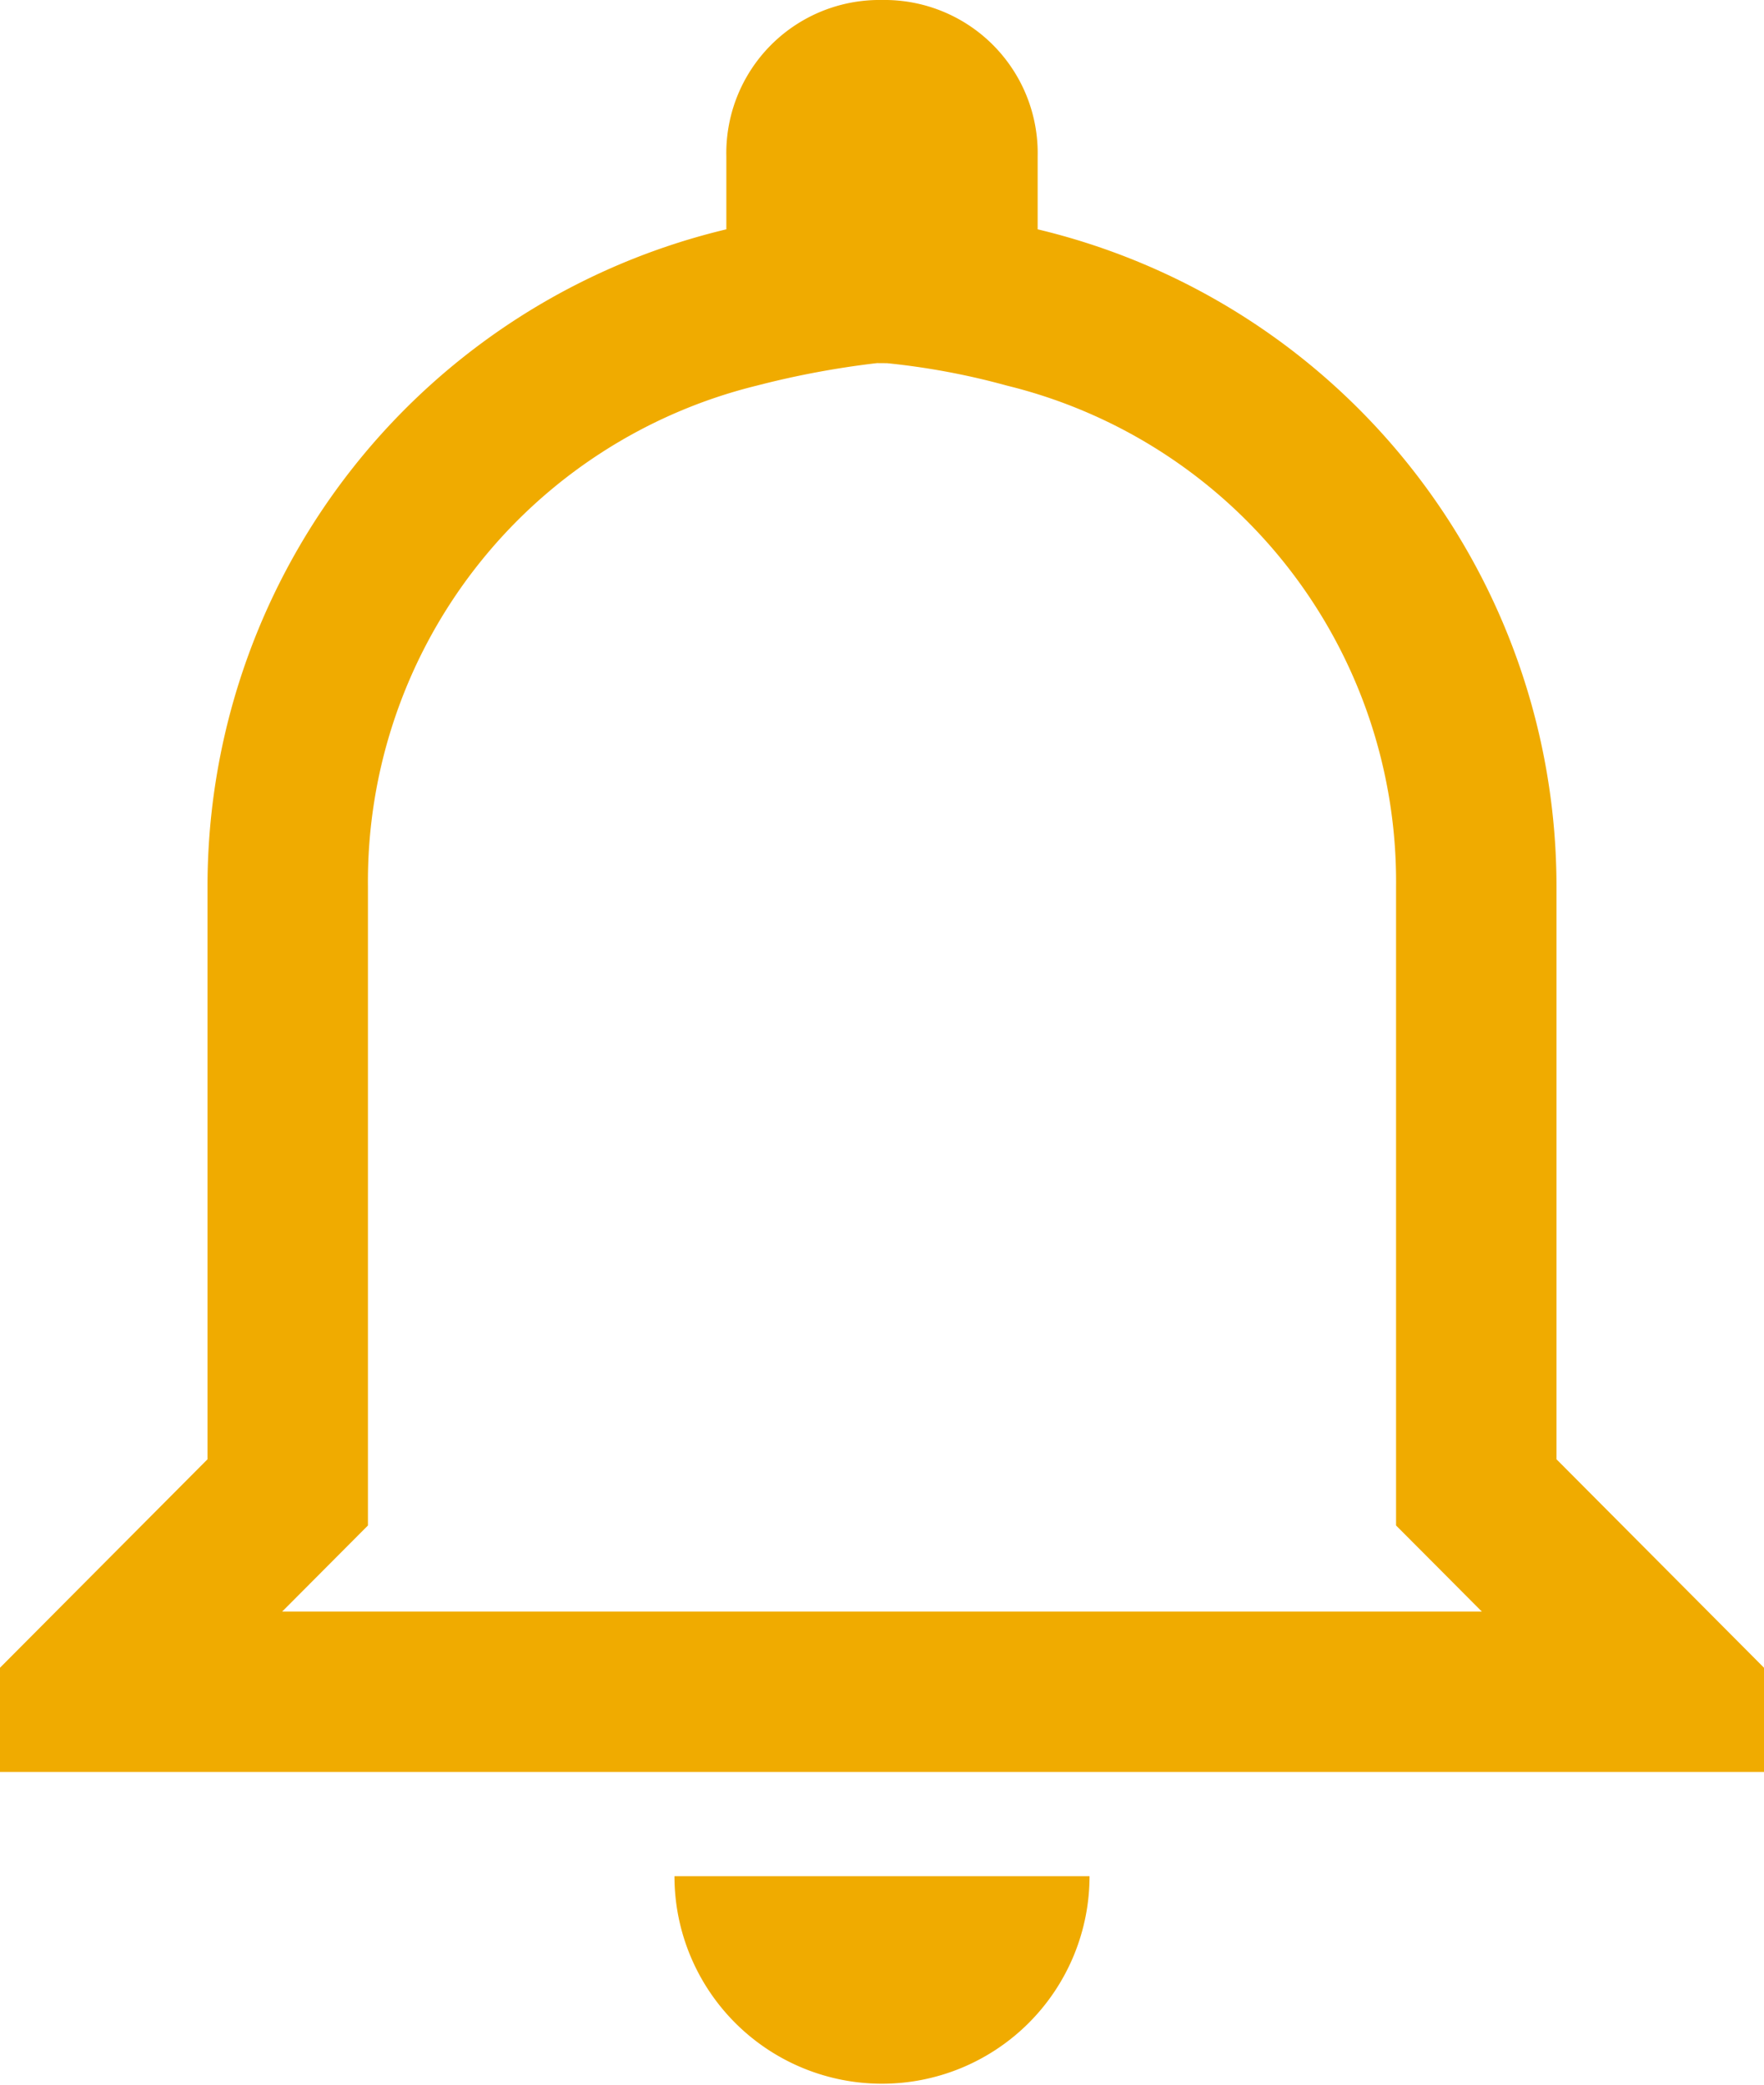 <svg xmlns="http://www.w3.org/2000/svg" width="47.229" height="55.816" viewBox="0 0 47.229 55.816"><defs><style>.a{fill:#f0ab00;}</style></defs><path class="a" d="M103.748,57.724a19.4,19.4,0,0,1,3.208.6,13.673,13.673,0,0,1,10.422,13.4V88.844L118.63,90.1l1.045,1.05H87.554L88.6,90.1l1.251-1.256V71.722a13.674,13.674,0,0,1,10.422-13.4,23.752,23.752,0,0,1,3.208-.6M103.614,48a4.1,4.1,0,0,0-4.167,4.186V54.14A18.088,18.088,0,0,0,85.556,71.722V87.071L80,92.653v2.791h47.229V92.653l-5.556-5.582V71.722A18.089,18.089,0,0,0,107.782,54.14V52.186A4.1,4.1,0,0,0,103.614,48Zm5.556,50.234H98.058a5.556,5.556,0,1,0,11.113,0Z" transform="translate(-80 -48)"/></svg>